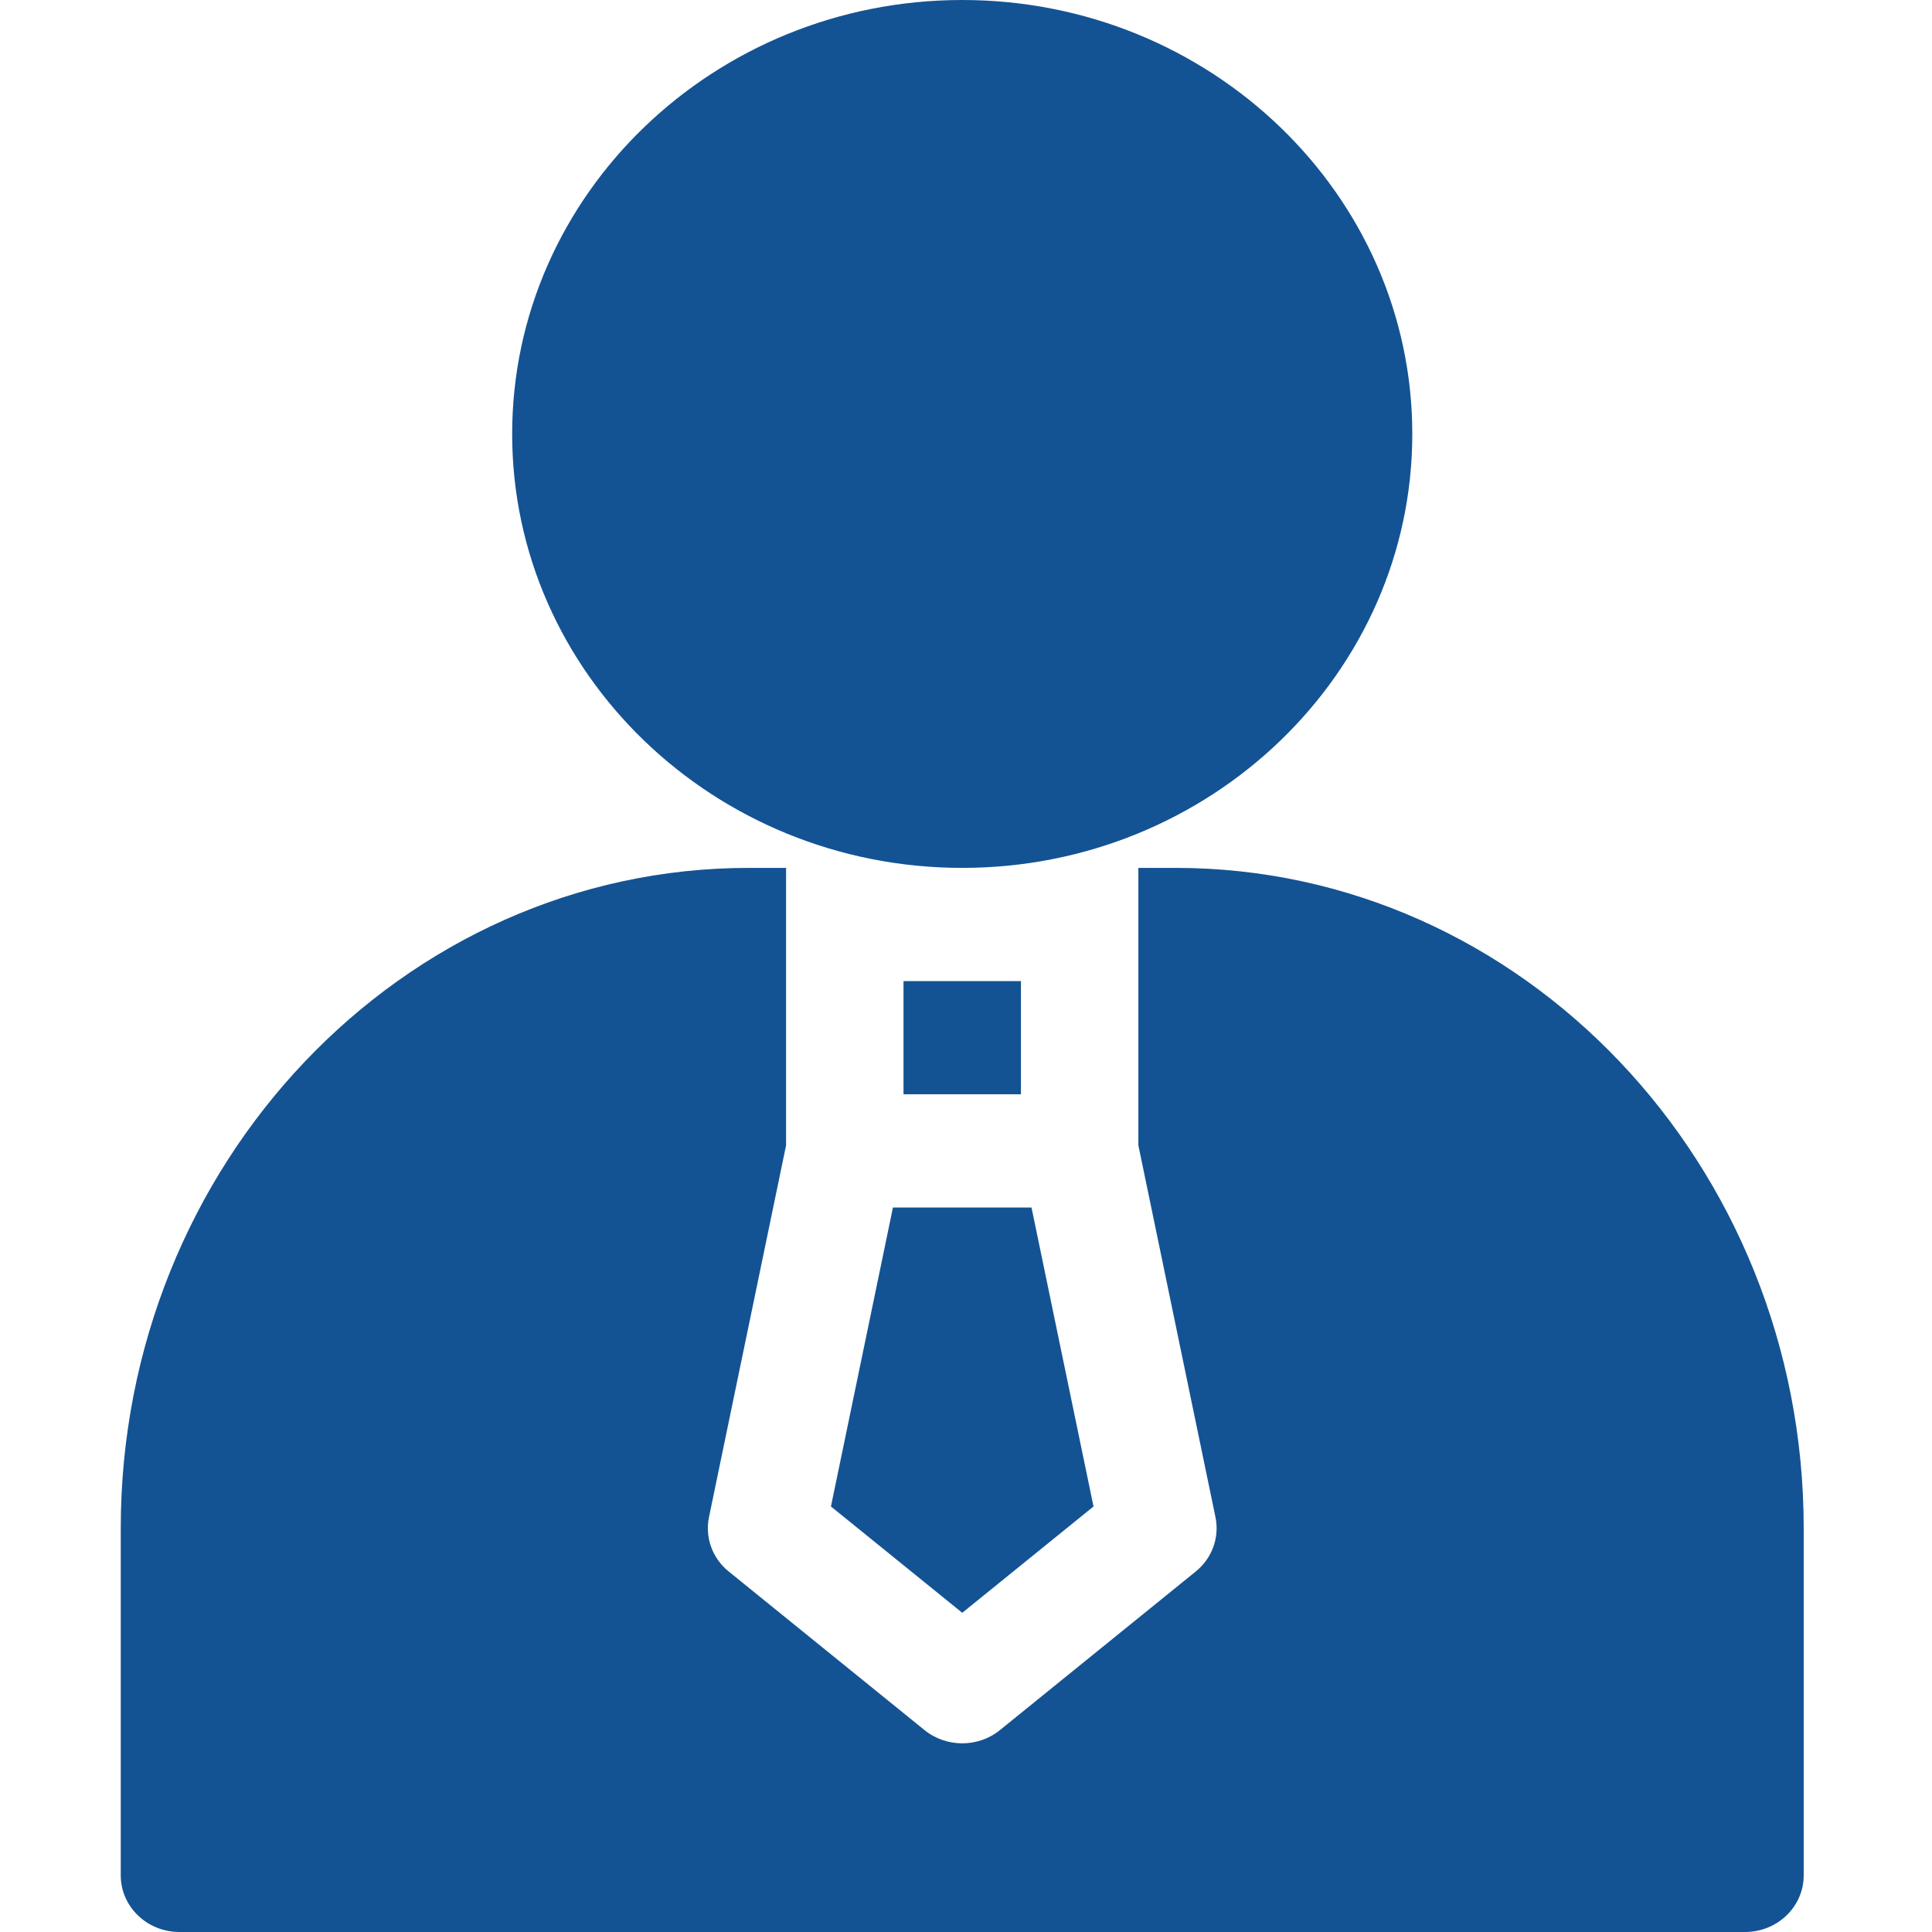 <svg width="32" height="32" viewBox="0 0 32 32" fill="none" xmlns="http://www.w3.org/2000/svg">
<path d="M15.938 14.375C20.048 14.375 23.392 11.151 23.392 7.188C23.392 3.224 20.048 0 15.938 0C11.827 0 8.483 3.224 8.483 7.188C8.483 11.151 11.827 14.375 15.938 14.375ZM19.474 14.375H18.855V18.97L20.132 25.129C20.166 25.294 20.154 25.464 20.096 25.623C20.039 25.781 19.938 25.922 19.804 26.03L16.563 28.655C16.382 28.802 16.16 28.875 15.938 28.875C15.715 28.875 15.493 28.802 15.312 28.655L12.071 26.03C11.937 25.922 11.836 25.781 11.779 25.623C11.721 25.464 11.709 25.294 11.743 25.129L13.02 18.97V14.375H12.402C6.666 14.375 2 19.282 2 25.312V31.062C2 31.58 2.435 32 2.972 32H28.903C29.44 32 29.875 31.58 29.875 31.062V25.312C29.875 19.282 25.209 14.375 19.474 14.375Z" fill="#135393"/>
<path d="M13.763 24.952L15.938 26.713L18.112 24.952L17.085 20H14.79L13.763 24.952ZM14.965 16.25H16.91V18.125H14.965V16.25Z" fill="#135393"/>
</svg>
